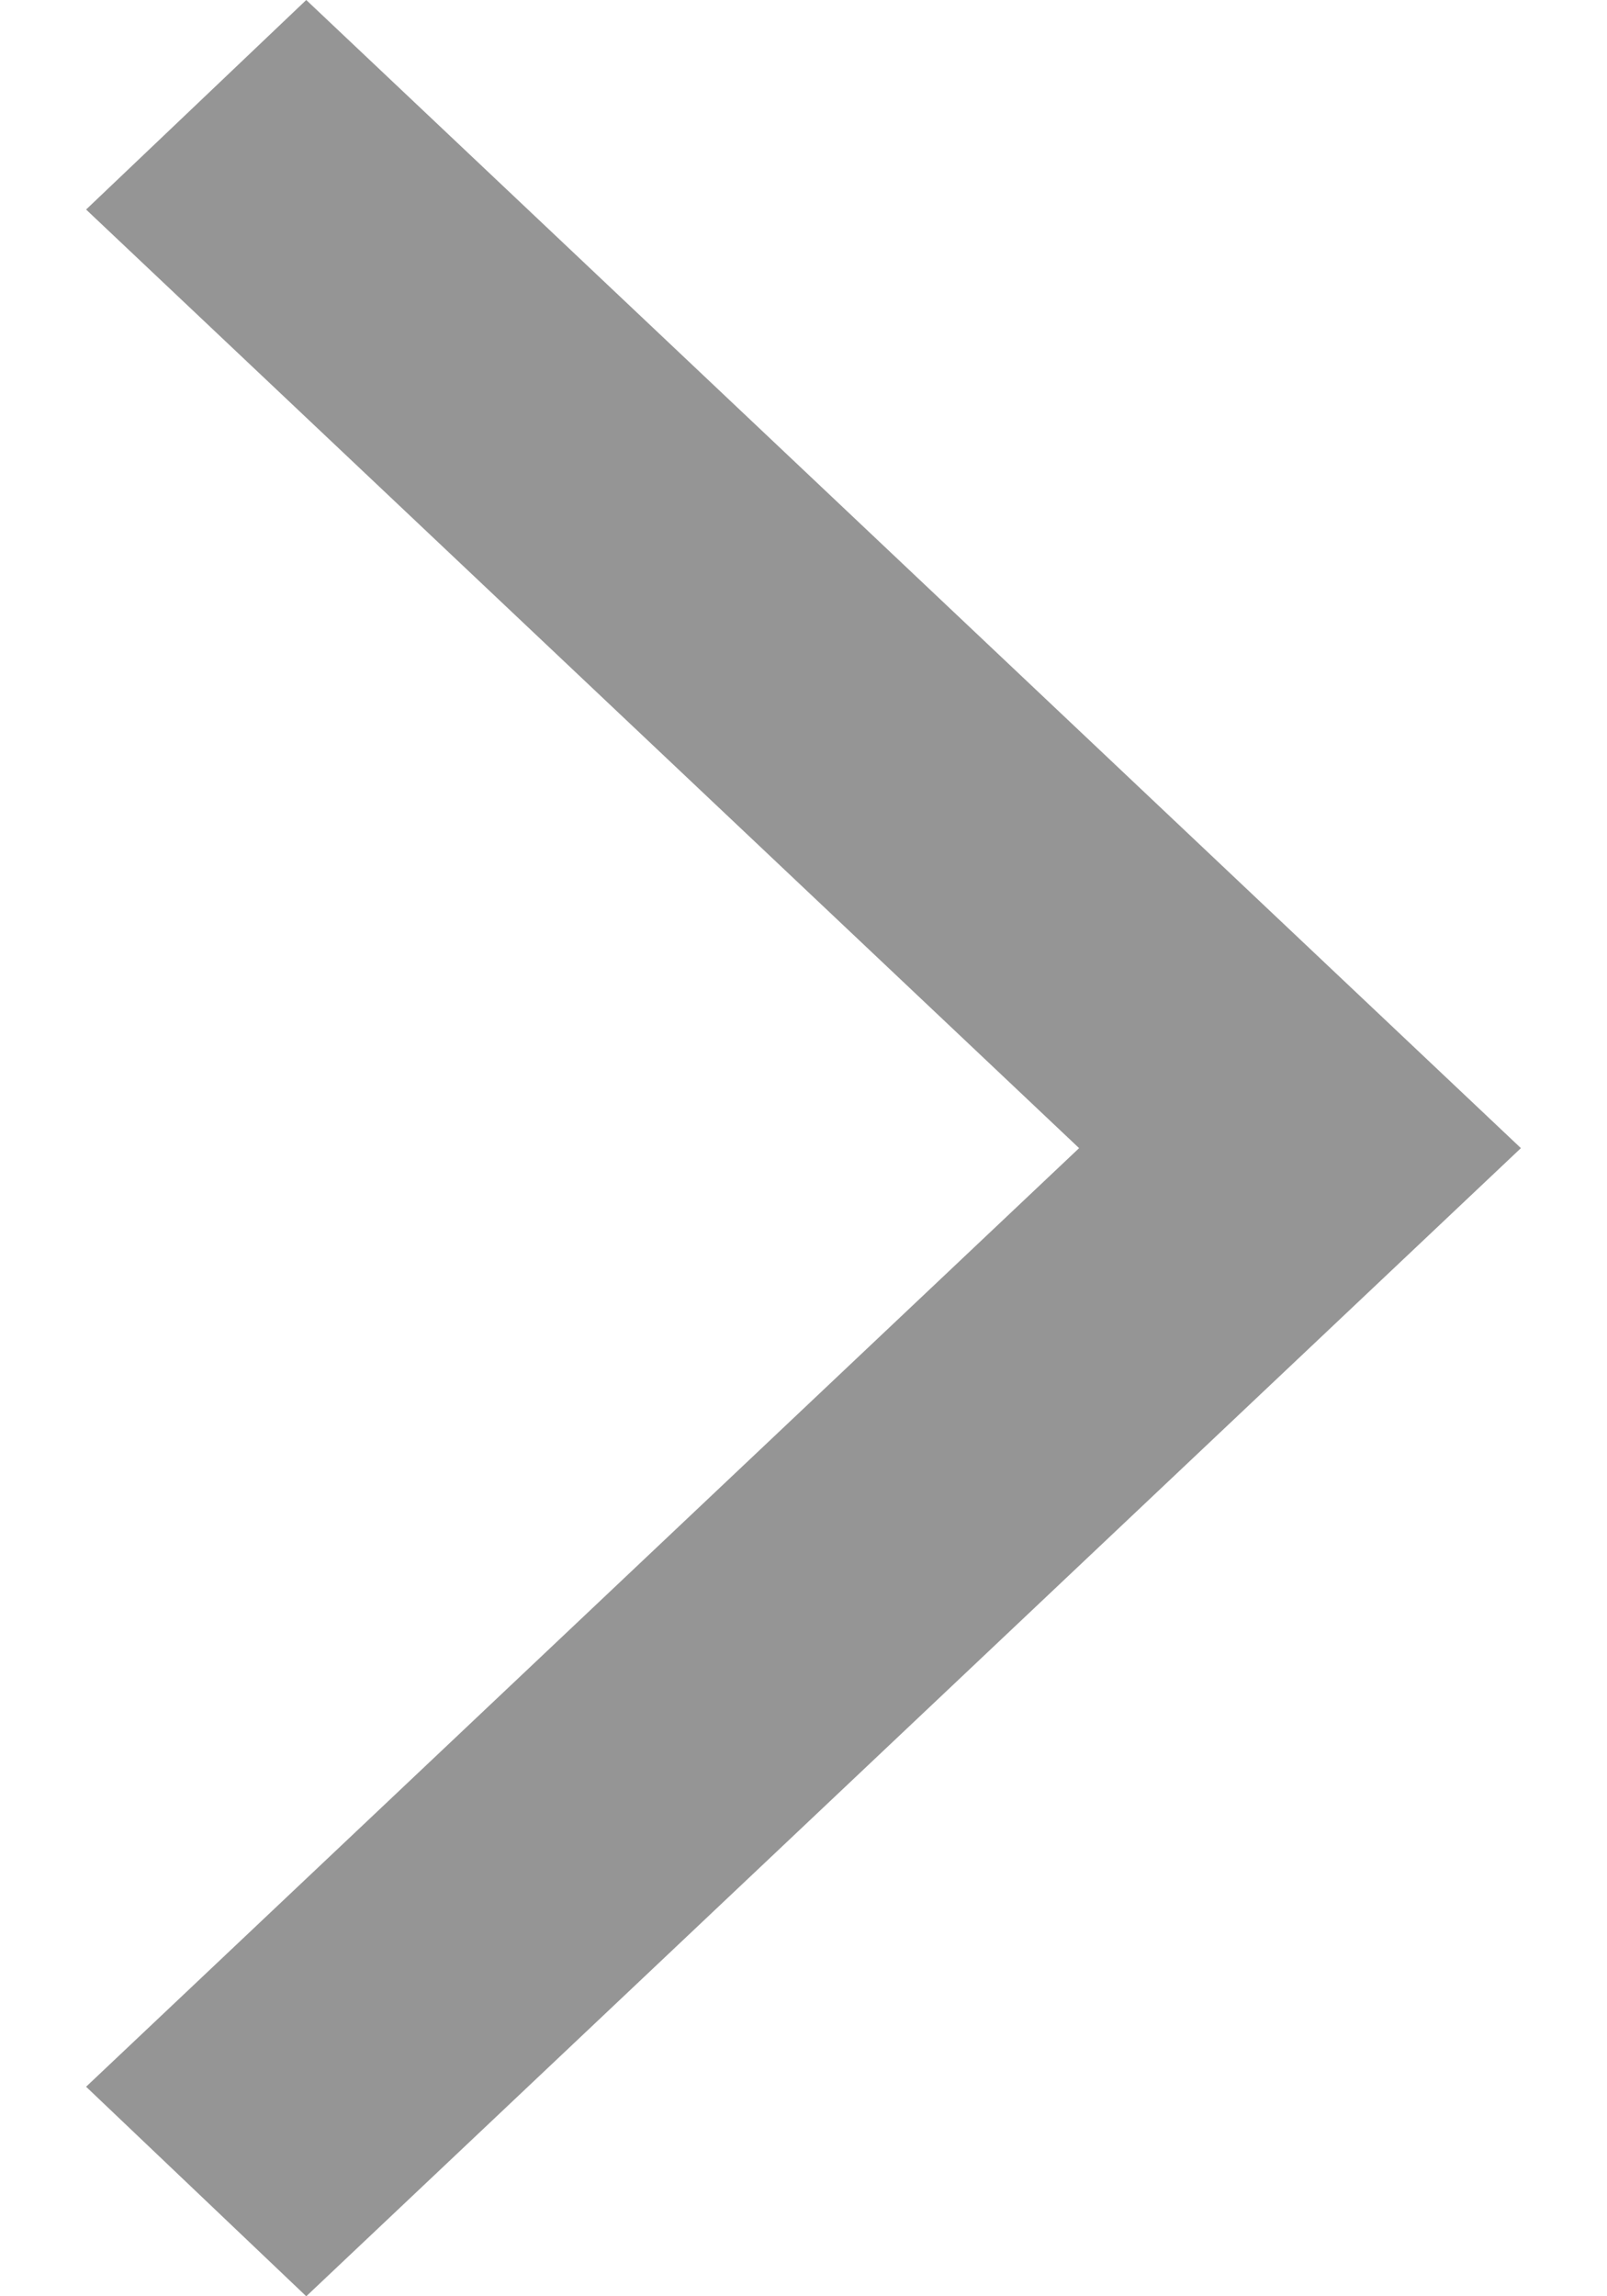 <svg width="14" height="20" viewBox="0 0 14 20" fill="none" xmlns="http://www.w3.org/2000/svg">
<path d="M2.668 20L0.75 18.175L9.401 10L0.75 1.825L2.668 -2.69677e-07L13.25 10L2.668 20Z" fill="#959595"/>
</svg>
